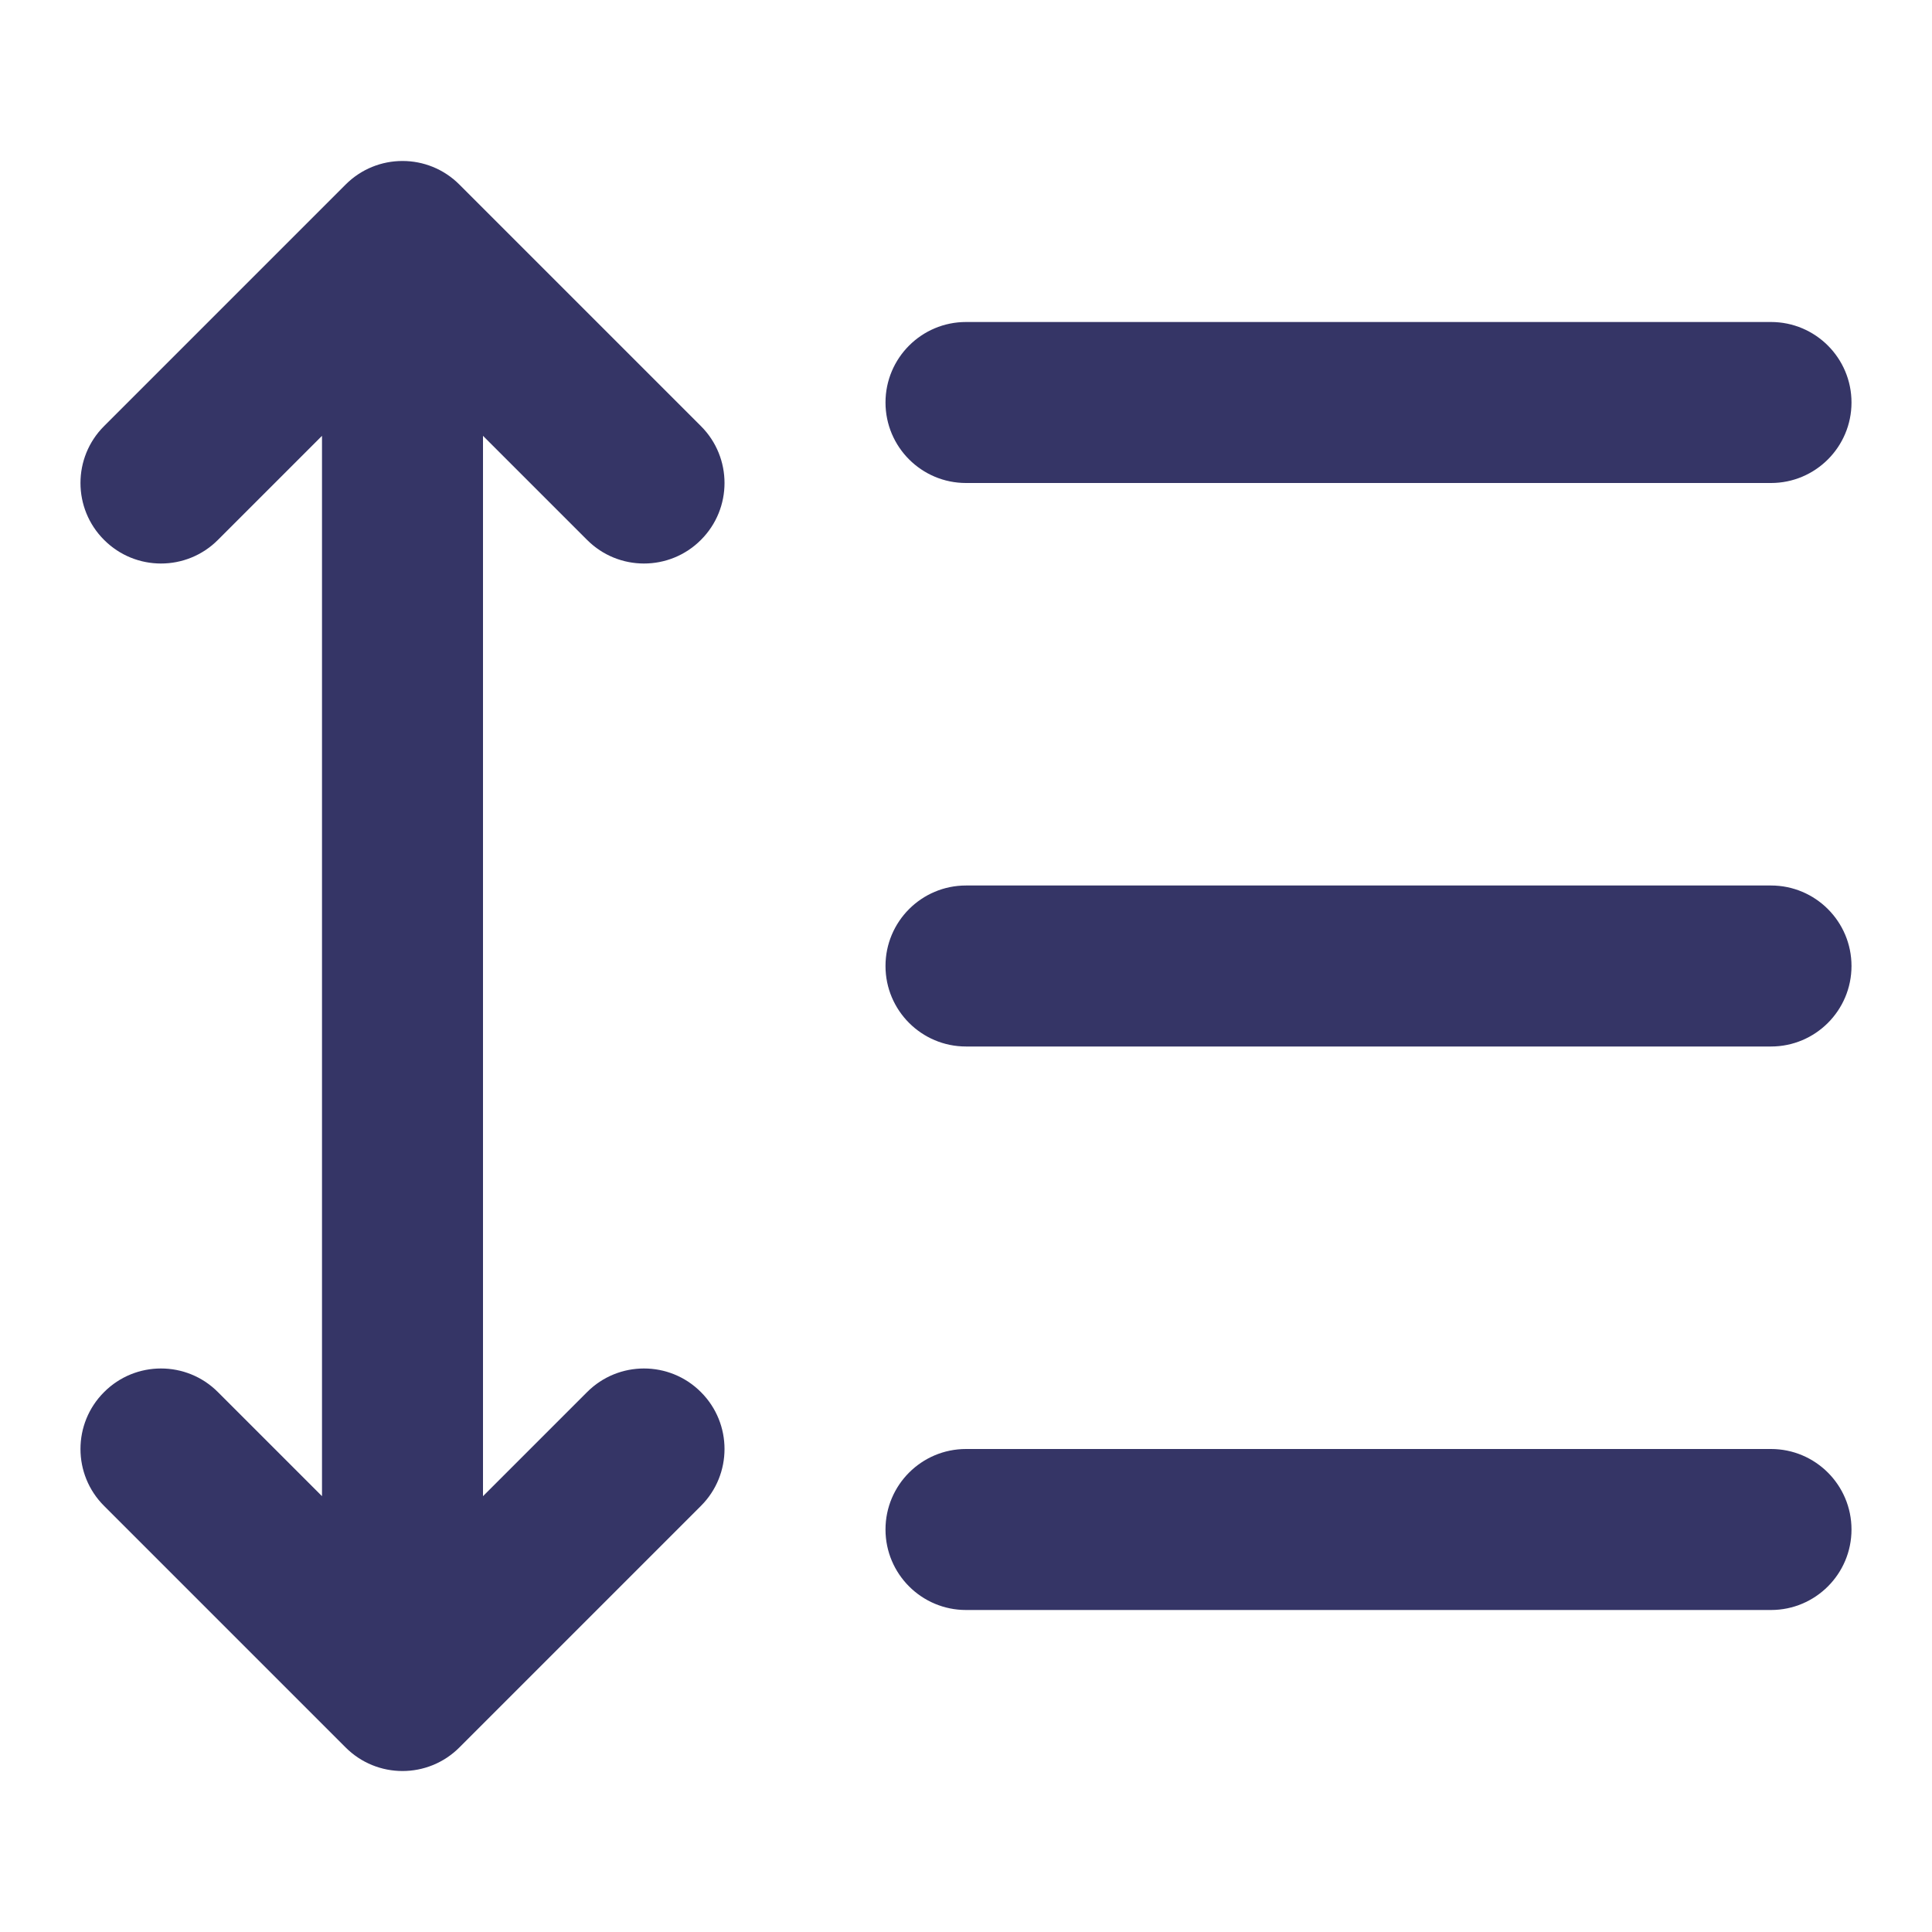 <svg width="24" height="24" viewBox="0 0 24 24" fill="none" xmlns="http://www.w3.org/2000/svg">
<path d="M1.293 6.707C1.683 7.098 2.317 7.098 2.707 6.707L4 5.414V18.586L2.707 17.293C2.317 16.902 1.683 16.902 1.293 17.293C0.902 17.683 0.902 18.317 1.293 18.707L4.293 21.707C4.683 22.098 5.317 22.098 5.707 21.707L8.707 18.707C9.098 18.317 9.098 17.683 8.707 17.293C8.317 16.902 7.683 16.902 7.293 17.293L6 18.586V5.414L7.293 6.707C7.683 7.098 8.317 7.098 8.707 6.707C9.098 6.317 9.098 5.683 8.707 5.293L5.707 2.293C5.317 1.902 4.683 1.902 4.293 2.293L1.293 5.293C0.902 5.683 0.902 6.317 1.293 6.707Z" fill="#353566"/>
<path d="M12 4C11.448 4 11 4.448 11 5C11 5.552 11.448 6 12 6H22C22.552 6 23 5.552 23 5C23 4.448 22.552 4 22 4H12Z" fill="#353566"/>
<path d="M12 11C11.448 11 11 11.448 11 12C11 12.552 11.448 13 12 13H22C22.552 13 23 12.552 23 12C23 11.448 22.552 11 22 11H12Z" fill="#353566"/>
<path d="M11 19C11 18.448 11.448 18 12 18H22C22.552 18 23 18.448 23 19C23 19.552 22.552 20 22 20H12C11.448 20 11 19.552 11 19Z" fill="#353566"/>
</svg>

